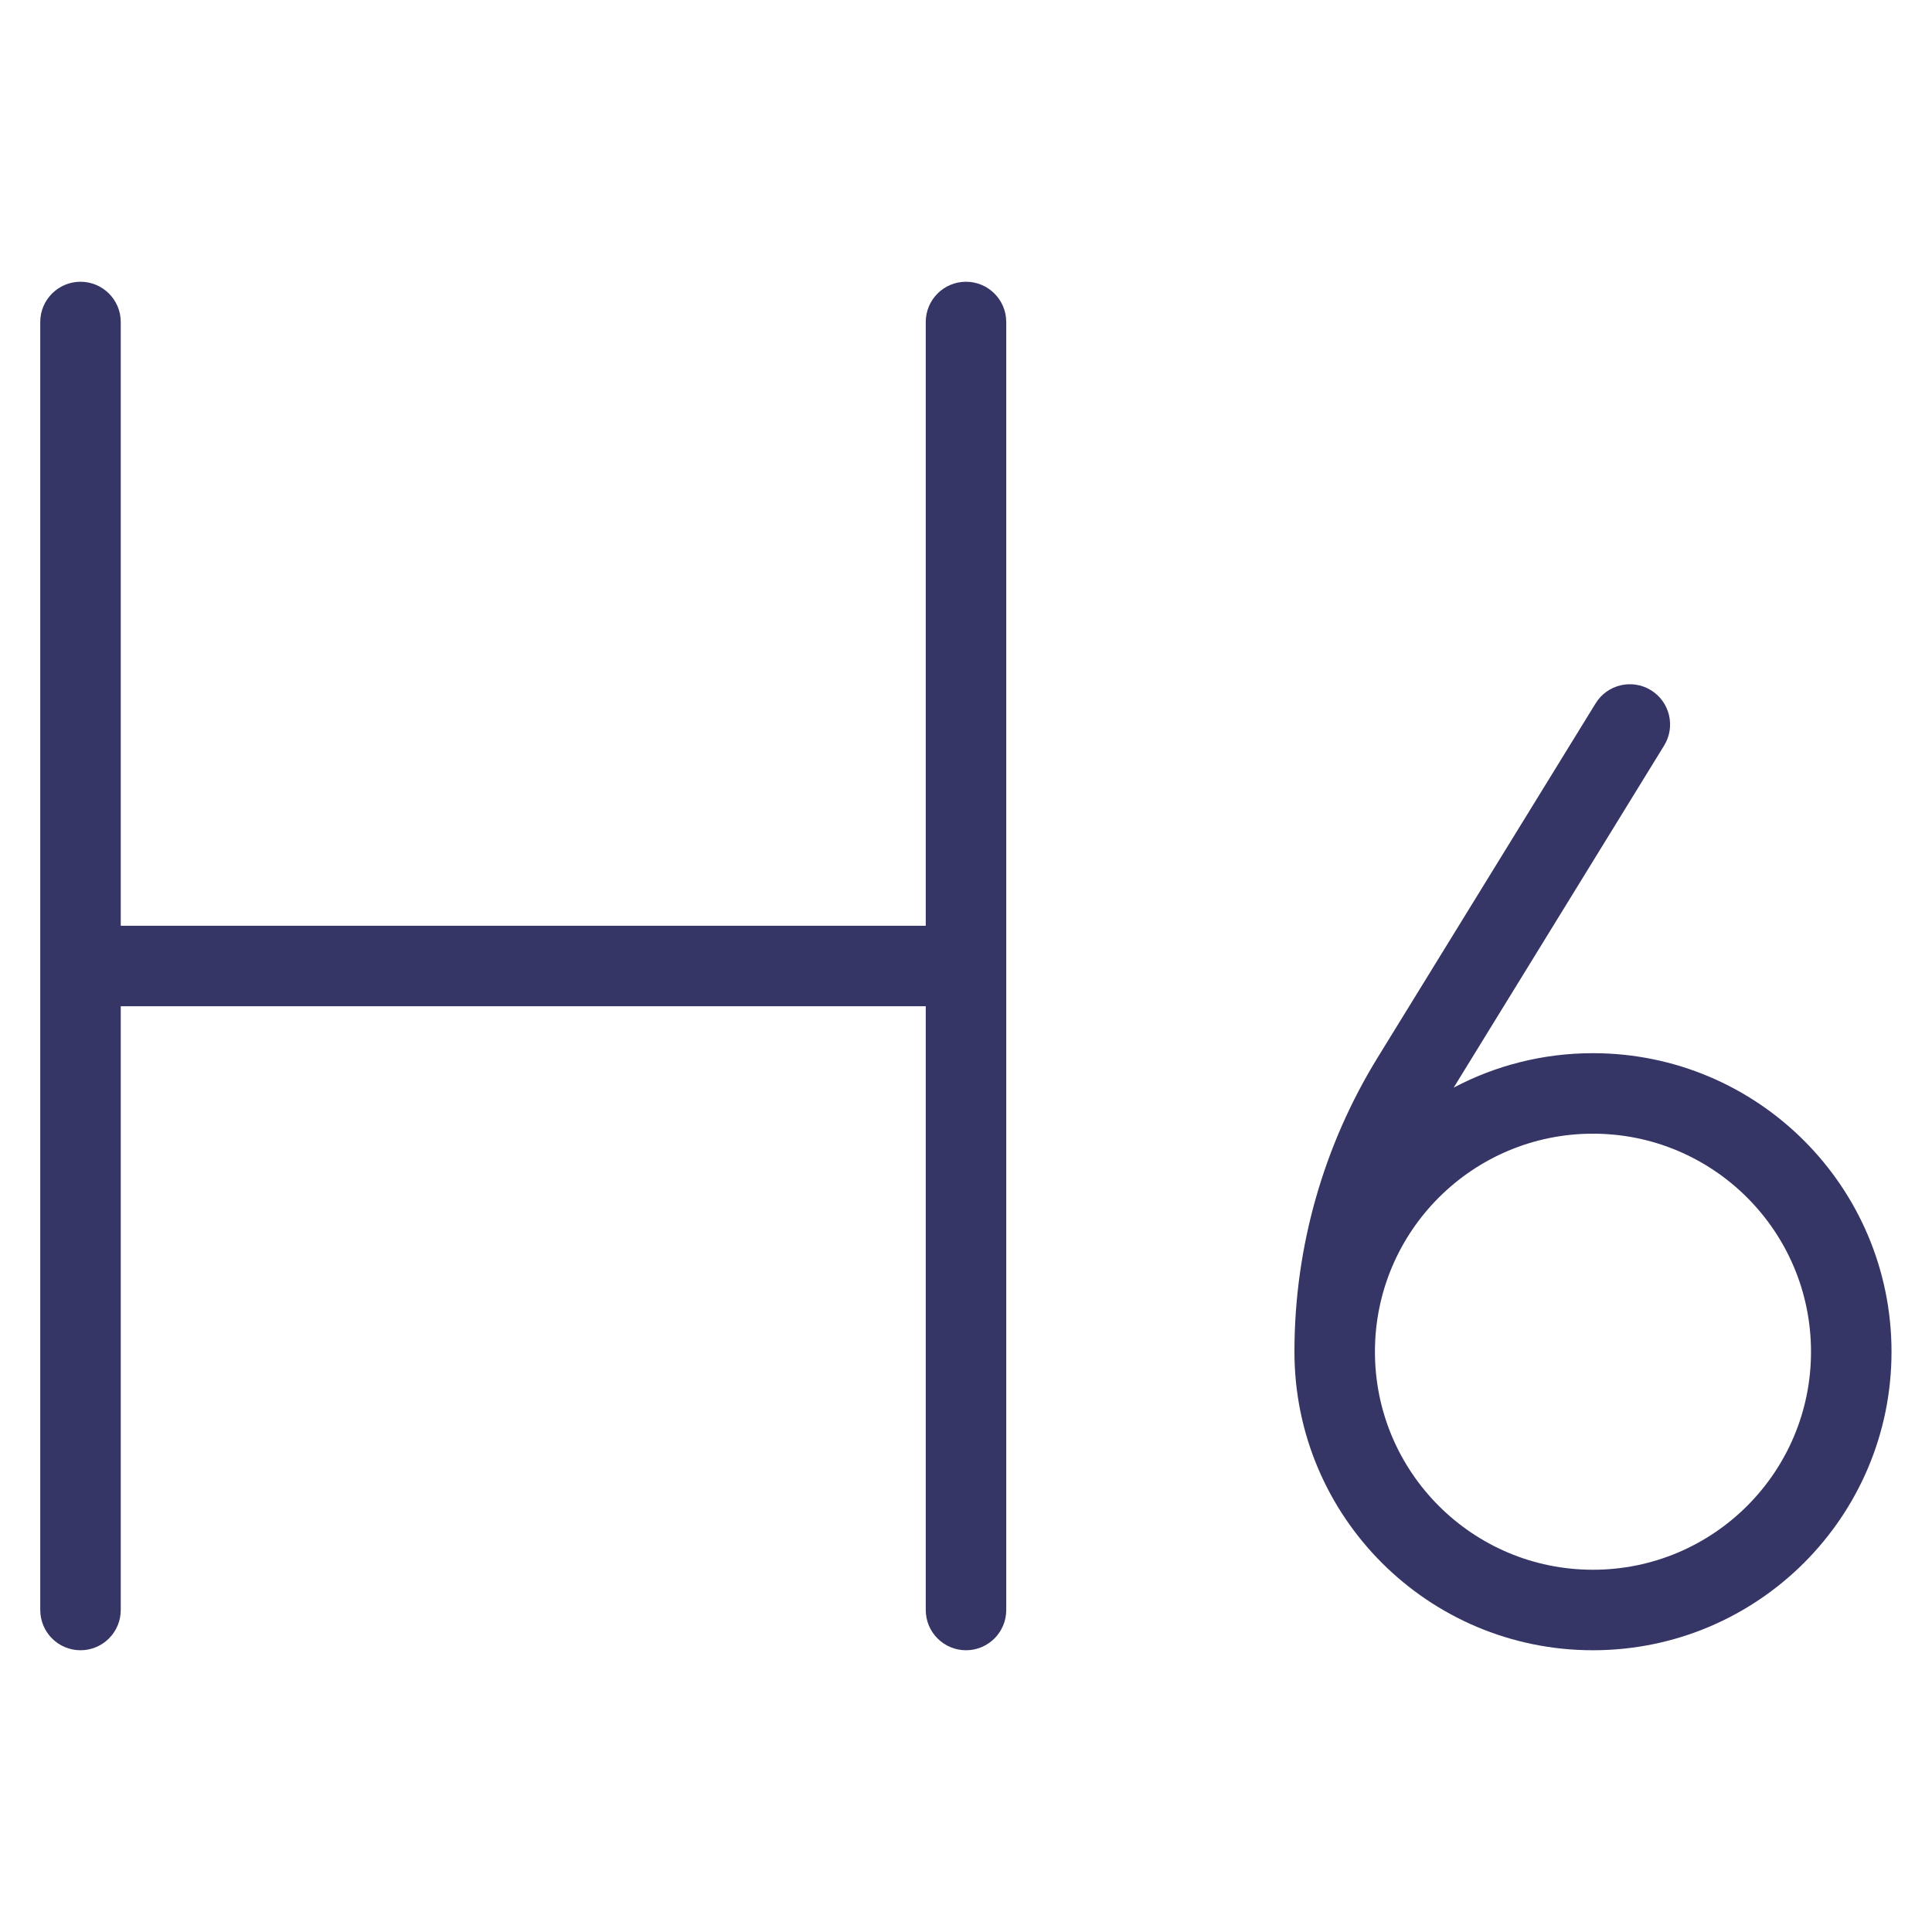 <svg width="24" height="24" viewBox="0 0 24 24" fill="none" xmlns="http://www.w3.org/2000/svg">
<path d="M1 3.5C1.276 3.5 1.5 3.724 1.5 4V11.5H11.5V4C11.5 3.724 11.724 3.5 12 3.5C12.276 3.5 12.5 3.724 12.5 4V20C12.5 20.276 12.276 20.5 12 20.5C11.724 20.5 11.5 20.276 11.5 20V12.5H1.5V20C1.5 20.276 1.276 20.5 1 20.5C0.724 20.5 0.5 20.276 0.5 20V4C0.5 3.724 0.724 3.5 1 3.5Z" fill="#353566"/>
<path fill-rule="evenodd" clip-rule="evenodd" d="M18.058 13.511L20.672 9.262C20.817 9.027 20.744 8.719 20.509 8.574C20.273 8.429 19.965 8.503 19.821 8.738L17.115 13.135C16.44 14.231 16.082 15.492 16.08 16.779C16.08 16.783 16.08 16.788 16.08 16.792C16.08 18.84 17.74 20.5 19.788 20.5C21.836 20.5 23.497 18.84 23.497 16.792C23.497 14.744 21.836 13.083 19.788 13.083C19.163 13.083 18.574 13.238 18.058 13.511ZM17.08 16.782C17.085 15.291 18.296 14.083 19.788 14.083C21.284 14.083 22.497 15.296 22.497 16.792C22.497 18.288 21.284 19.5 19.788 19.5C18.293 19.5 17.08 18.288 17.08 16.792C17.08 16.788 17.08 16.785 17.08 16.782Z" fill="#353566"/>
</svg>
